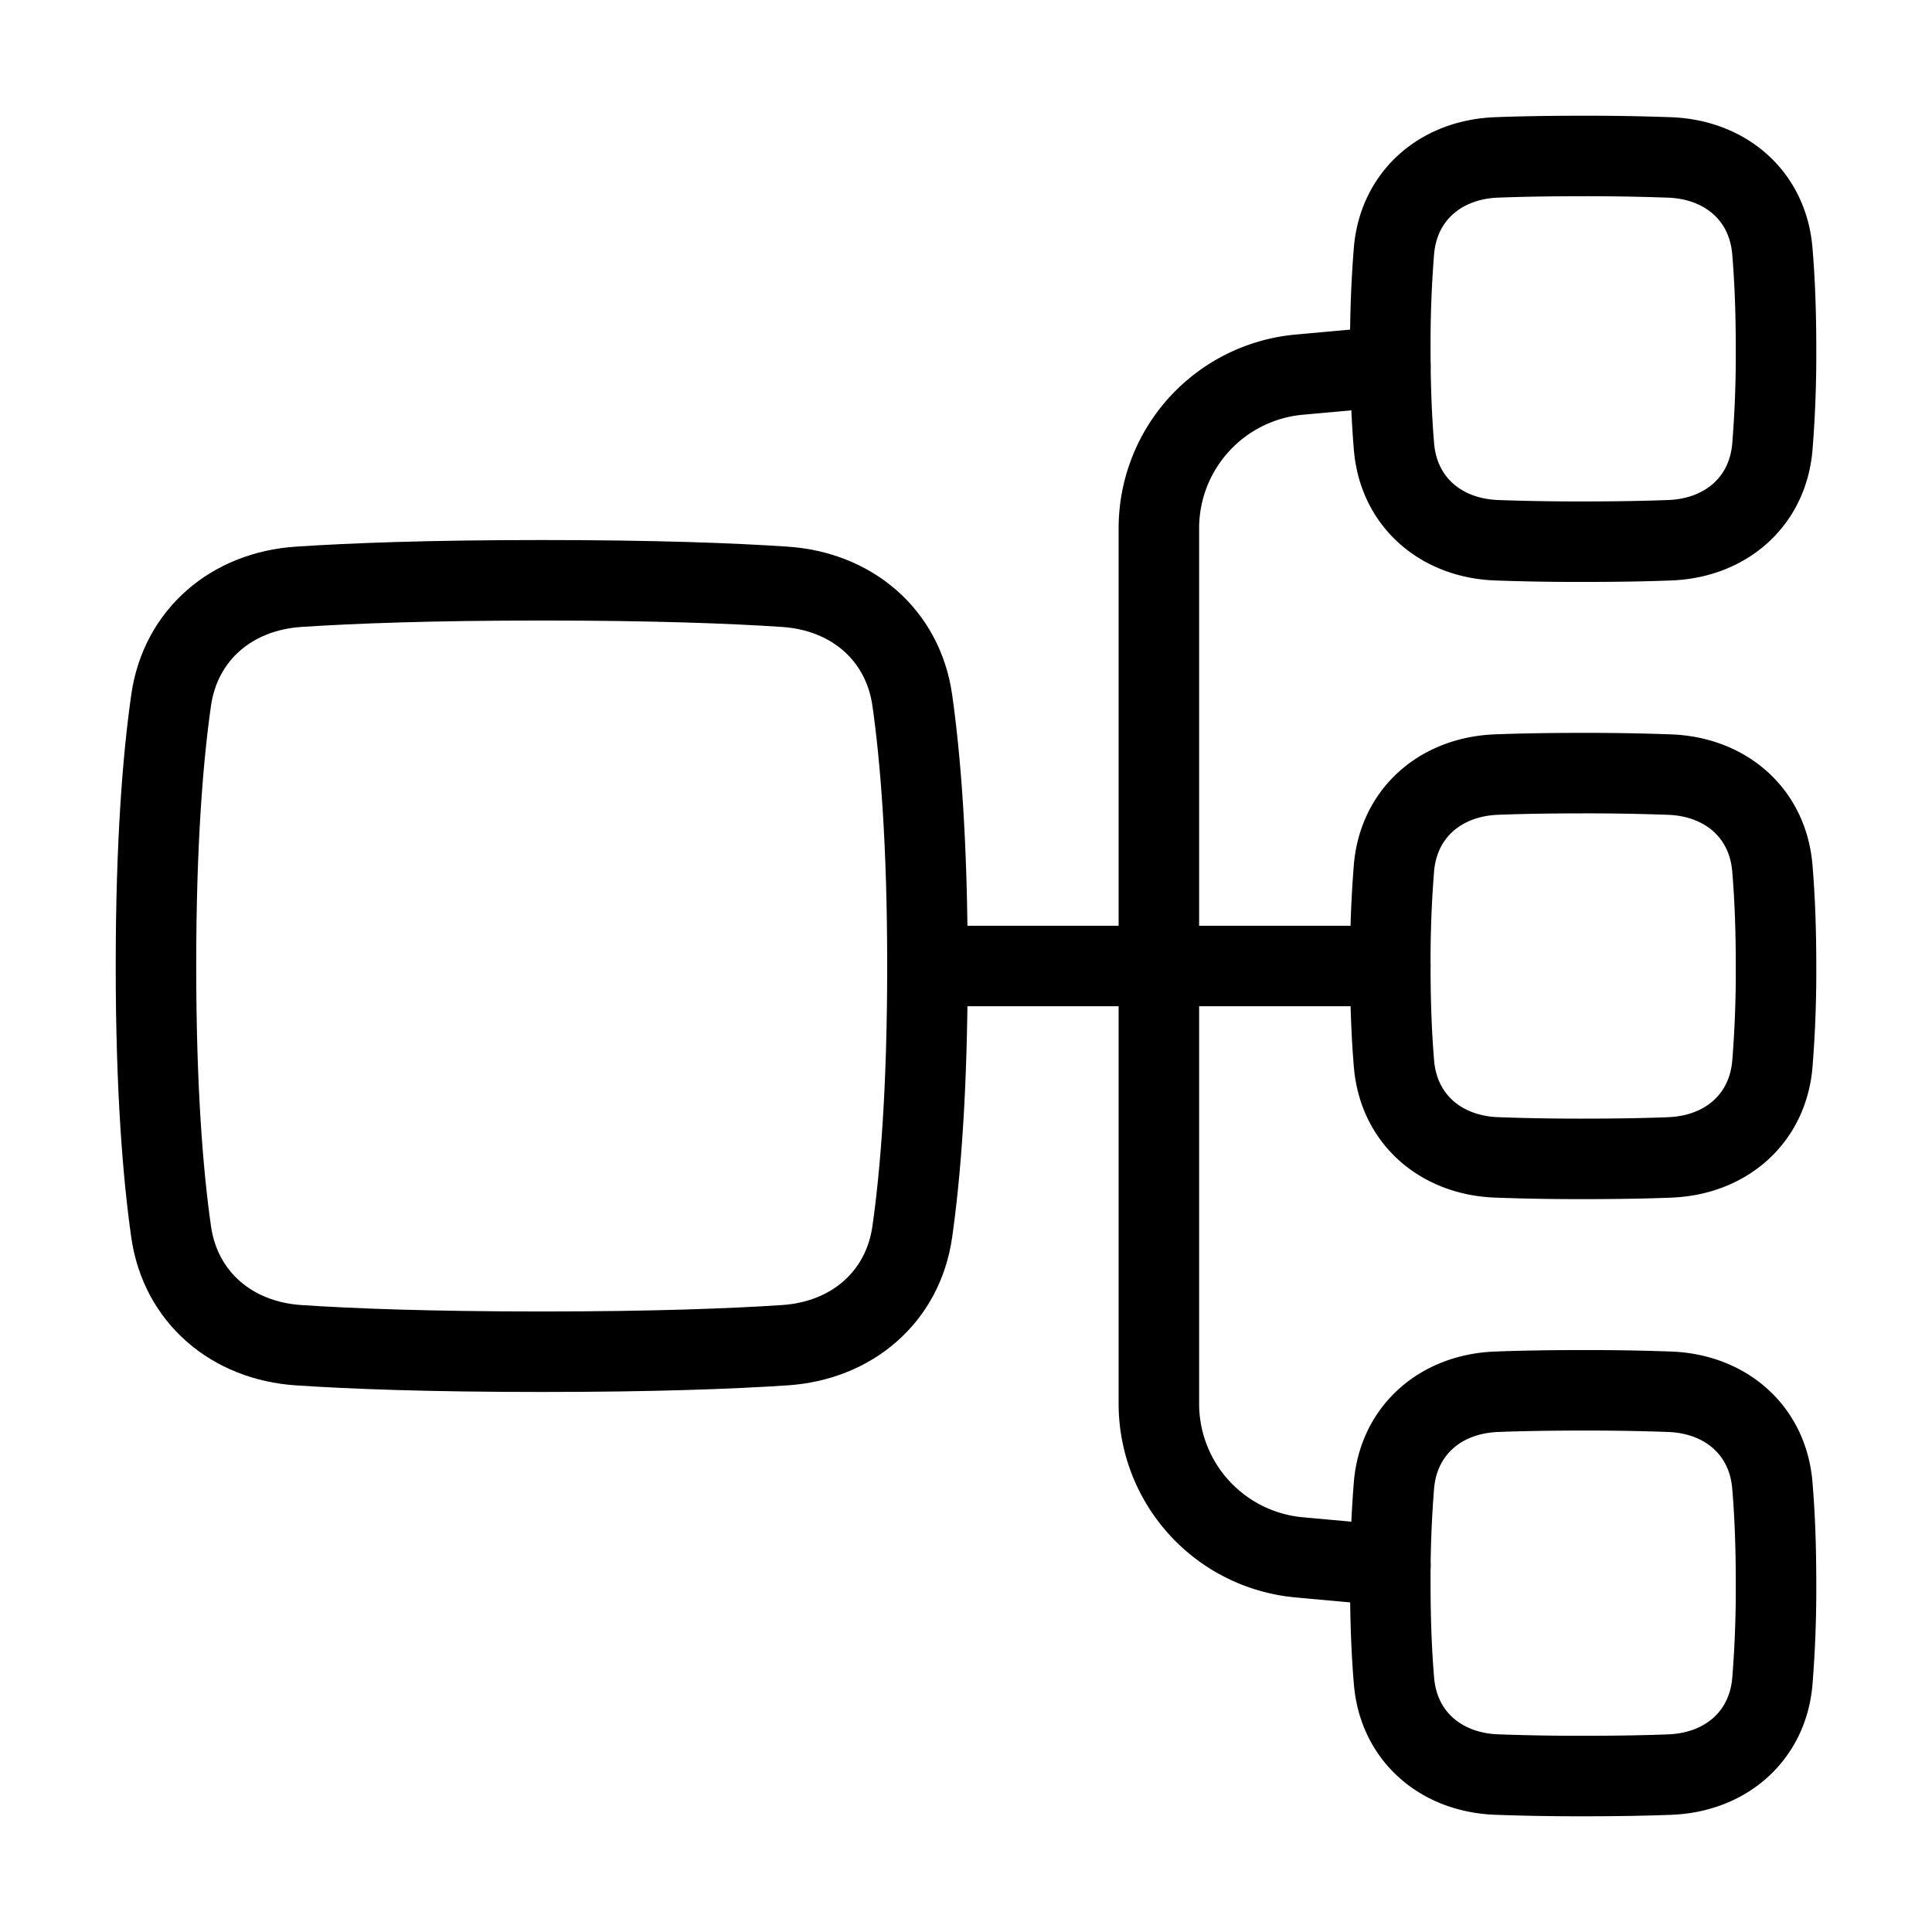<svg xmlns="http://www.w3.org/2000/svg" fill="none" viewBox="-1 -1 48 48" height="48" width="48"><g id="hierarchy-15--node-organization-links-structure-link-nodes-network-hierarchy"><path id="Vector 978" stroke="#000" stroke-linecap="round" stroke-linejoin="round" d="m22.042 23 11.5 0" stroke-width="2"></path><path id="Rectangle 56" stroke="#000" stroke-linecap="round" stroke-linejoin="round" d="M18.501 32.421c1.651 -0.109 2.933 -1.185 3.165 -2.822 0.201 -1.414 0.376 -3.527 0.376 -6.599s-0.175 -5.186 -0.376 -6.599c-0.232 -1.638 -1.514 -2.712 -3.165 -2.822C17.176 13.49 15.238 13.417 12.458 13.417c-2.779 0 -4.718 0.074 -6.042 0.162 -1.651 0.109 -2.933 1.185 -3.165 2.822C3.049 17.815 2.875 19.928 2.875 23s0.175 5.186 0.376 6.599c0.233 1.638 1.514 2.712 3.165 2.822C7.74 32.51 9.678 32.583 12.458 32.583c2.779 0 4.718 -0.074 6.042 -0.162Z" stroke-width="2"></path><path id="Rectangle 58" stroke="#000" stroke-linecap="round" stroke-linejoin="round" d="M40.488 12.422c1.378 -0.053 2.428 -0.945 2.546 -2.319A28.74 28.74 0 0 0 43.125 7.667c0 -1.006 -0.038 -1.805 -0.092 -2.436 -0.117 -1.374 -1.167 -2.266 -2.545 -2.319A56.69 56.69 0 0 0 38.333 2.875c-0.876 0 -1.584 0.014 -2.154 0.036 -1.378 0.053 -2.428 0.945 -2.546 2.319A28.739 28.739 0 0 0 33.542 7.667c0 1.006 0.038 1.805 0.092 2.436 0.117 1.374 1.167 2.266 2.545 2.319A56.245 56.245 0 0 0 38.333 12.458c0.876 0 1.584 -0.014 2.154 -0.036Z" stroke-width="2"></path><path id="Rectangle 60" stroke="#000" stroke-linecap="round" stroke-linejoin="round" d="M40.488 27.755c1.378 -0.053 2.428 -0.945 2.546 -2.319A28.74 28.74 0 0 0 43.125 23c0 -1.006 -0.038 -1.805 -0.092 -2.436 -0.117 -1.374 -1.167 -2.266 -2.545 -2.319A56.659 56.659 0 0 0 38.333 18.208c-0.876 0 -1.584 0.014 -2.154 0.036 -1.378 0.053 -2.428 0.945 -2.546 2.319A28.74 28.74 0 0 0 33.542 23c0 1.006 0.038 1.805 0.092 2.436 0.117 1.374 1.167 2.266 2.545 2.319A56.245 56.245 0 0 0 38.333 27.792c0.876 0 1.584 -0.014 2.154 -0.036Z" stroke-width="2"></path><path id="Rectangle 61" stroke="#000" stroke-linecap="round" stroke-linejoin="round" d="M40.488 43.089c1.378 -0.053 2.428 -0.945 2.546 -2.319A28.74 28.74 0 0 0 43.125 38.333c0 -1.006 -0.038 -1.805 -0.092 -2.436 -0.117 -1.374 -1.167 -2.266 -2.545 -2.319A56.659 56.659 0 0 0 38.333 33.542c-0.876 0 -1.584 0.014 -2.154 0.036 -1.378 0.053 -2.428 0.945 -2.546 2.319A28.74 28.74 0 0 0 33.542 38.333c0 1.006 0.038 1.805 0.092 2.436 0.117 1.374 1.167 2.266 2.545 2.319A56.245 56.245 0 0 0 38.333 43.125c0.876 0 1.584 -0.014 2.154 -0.036Z" stroke-width="2"></path><path id="Subtract" stroke="#000" stroke-linecap="round" stroke-linejoin="round" d="m33.544 37.898 -2.265 -0.206A3.833 3.833 0 0 1 27.792 33.874l0 -21.748a3.833 3.833 0 0 1 3.486 -3.818l2.265 -0.205" stroke-width="2"></path></g></svg>